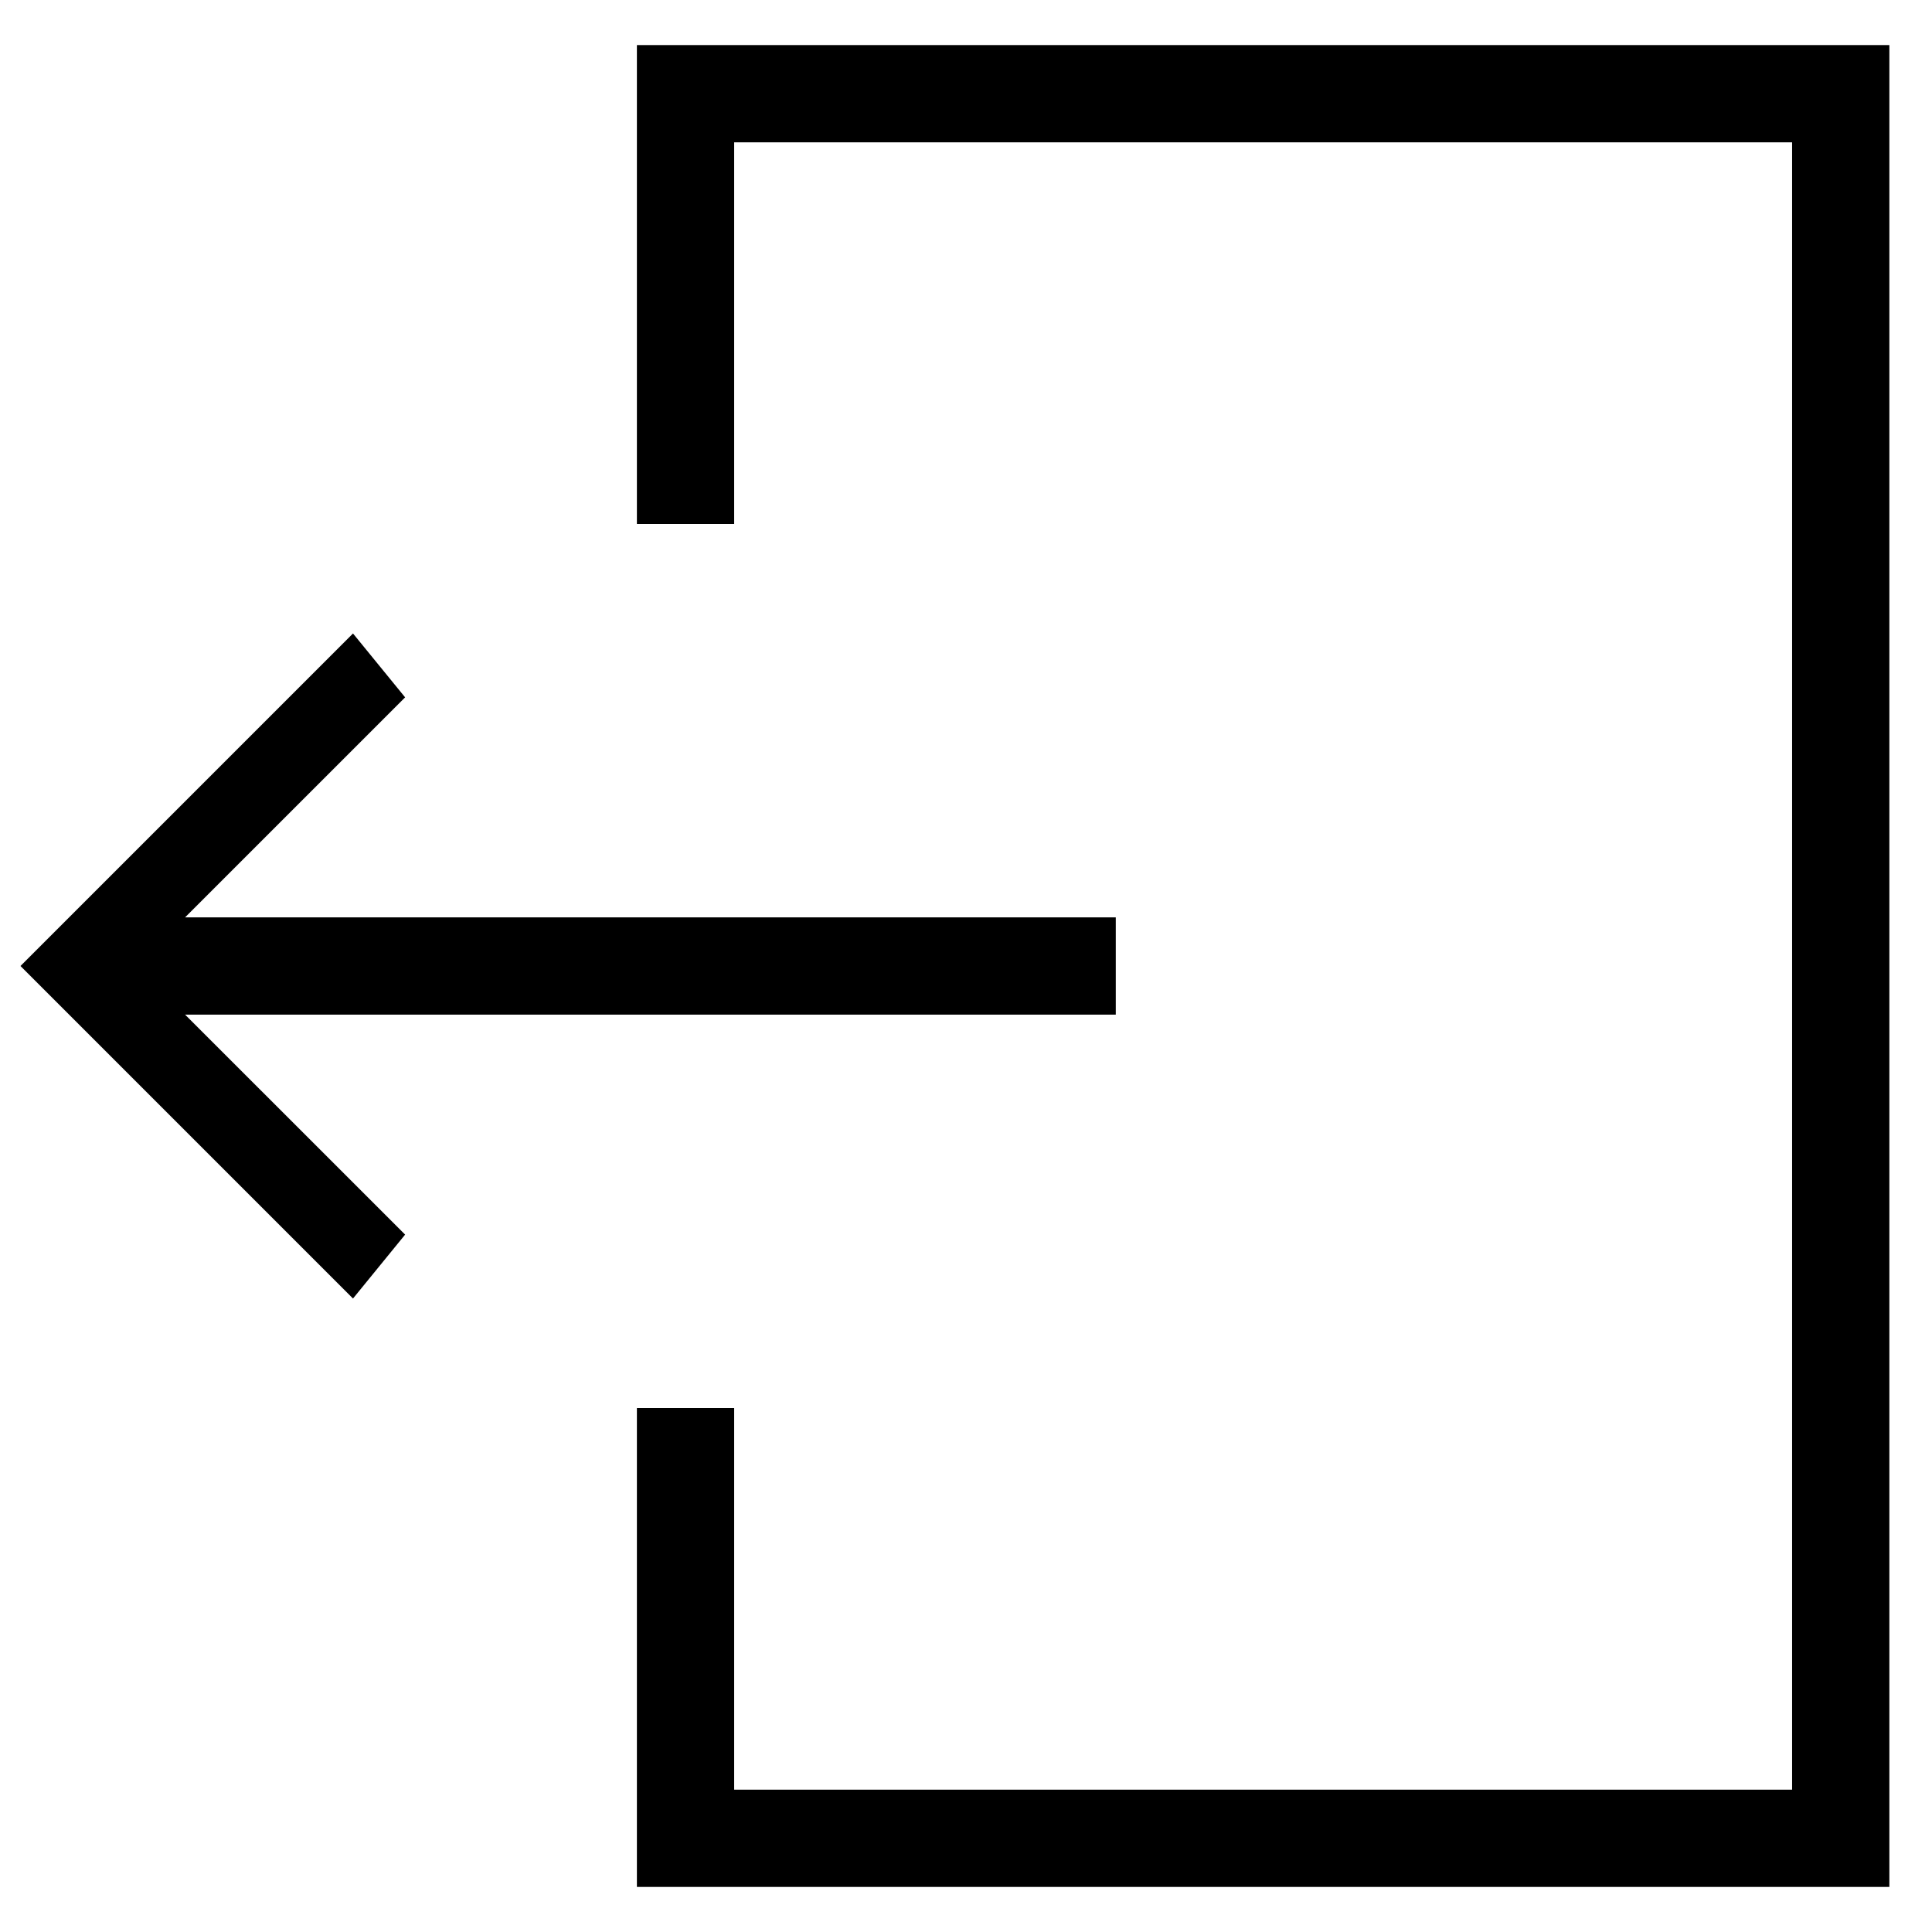 <?xml version="1.0" encoding="utf-8"?>
<!-- Generator: Adobe Illustrator 16.0.4, SVG Export Plug-In . SVG Version: 6.00 Build 0)  -->
<!DOCTYPE svg PUBLIC "-//W3C//DTD SVG 1.1//EN" "http://www.w3.org/Graphics/SVG/1.1/DTD/svg11.dtd">
<svg version="1.1" id="Ebene_1" xmlns="http://www.w3.org/2000/svg" xmlns:xlink="http://www.w3.org/1999/xlink" x="0px" y="0px"
	 width="100px" height="100px" viewBox="0 0 100 100" enable-background="new 0 0 100 100" xml:space="preserve">
<g>
	<polygon points="97.793,97.667 32.966,97.667 32.966,72.88 38,72.88 38,92.633 92.759,92.633 92.759,7.367 38,7.367 38,27.12 
		32.966,27.12 32.966,2.333 97.793,2.333 	"/>
</g>
<g>
	<rect x="4.366" y="47.483" width="53.387" height="5.034"/>
</g>
<g>
	<polygon points="18.271,67.212 1.06,50 18.271,32.788 20.969,36.095 7.062,50 20.969,63.903 	"/>
</g>
</svg>
